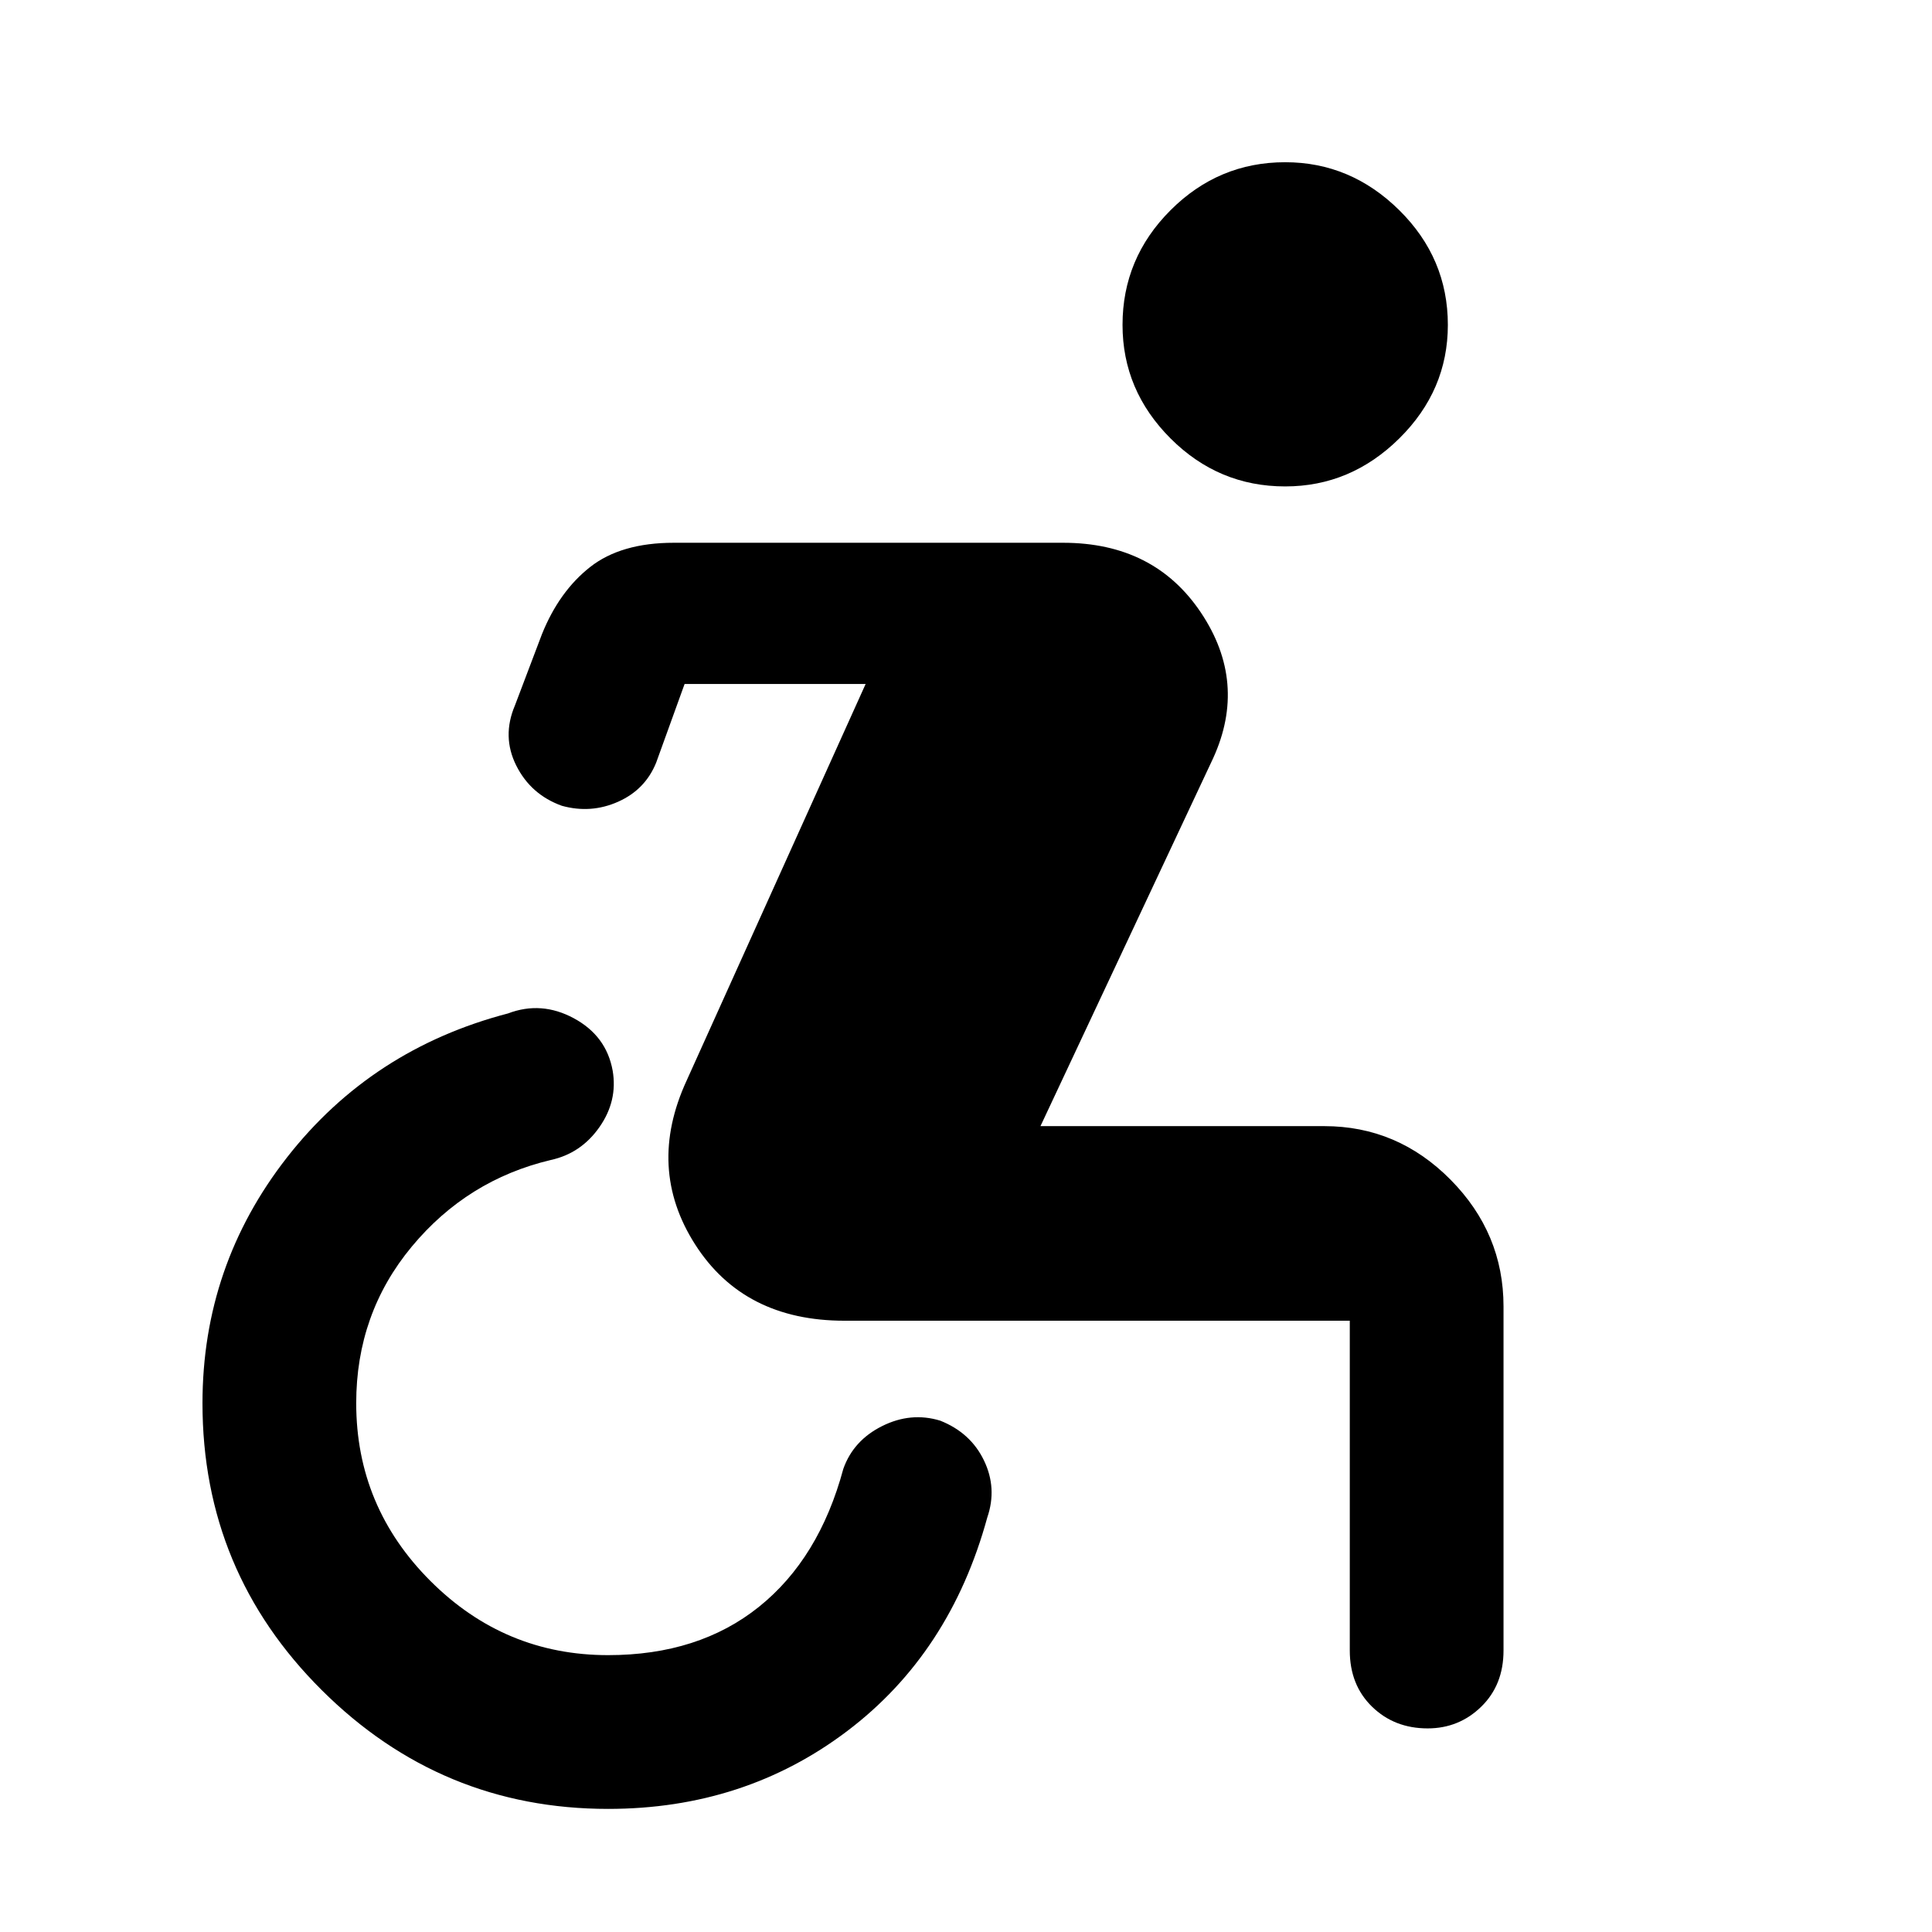 <svg xmlns="http://www.w3.org/2000/svg" height="48" viewBox="0 -960 960 960" width="48"><path d="M302.17-61.17q-83 0-142.28-59t-59.28-142.57q0-68.43 42.06-122.22 42.07-53.78 109.76-71.47 16.57-6.31 32.72 2.41 16.15 8.72 19.28 26.02 2.57 15-6.58 28.07-9.15 13.06-24.15 16.32-41.57 9.87-69.13 43.09Q177-307.3 177-262.74q0 51.44 36.87 88.31 36.87 36.86 88.3 36.86 45 0 74.94-24 29.93-24 41.93-68.56 5-14.13 19.29-21.26 14.28-7.13 28.84-2.7 15.13 6 21.76 19.79 6.64 13.78 1.64 28.34Q472.13-138.57 421-99.87q-51.13 38.7-118.83 38.7ZM638.61-718.3q-33.13 0-56.98-23.85-23.85-23.85-23.85-56.42 0-33.13 23.85-56.97 23.85-23.85 56.98-23.85 32.56 0 56.69 23.85 24.13 23.84 24.13 56.97 0 32.57-24.13 56.42t-56.69 23.85Zm-219 414.56q-50 0-74.22-37.93-24.22-37.94-4.22-81.37l88.96-197.09h-89.96l-14.13 39.09q-5.43 13.43-18.93 19.43t-27.94 2q-15.43-5.56-22.65-20-7.22-14.43-.65-29.87l13.43-35.43q8.57-21.26 23.92-33.33 15.35-12.06 41.61-12.06h193.43q45.26 0 68.48 34.71 23.22 34.72 6.09 72.29L517-400.43h141.04q36.39 0 62.72 26.6 26.33 26.61 26.33 63v170.96q0 17.13-11.07 27.91-11.06 10.79-26.63 10.79-16.56 0-27.63-10.79-11.06-10.78-11.06-27.91v-163.87H419.61Z"/></svg>